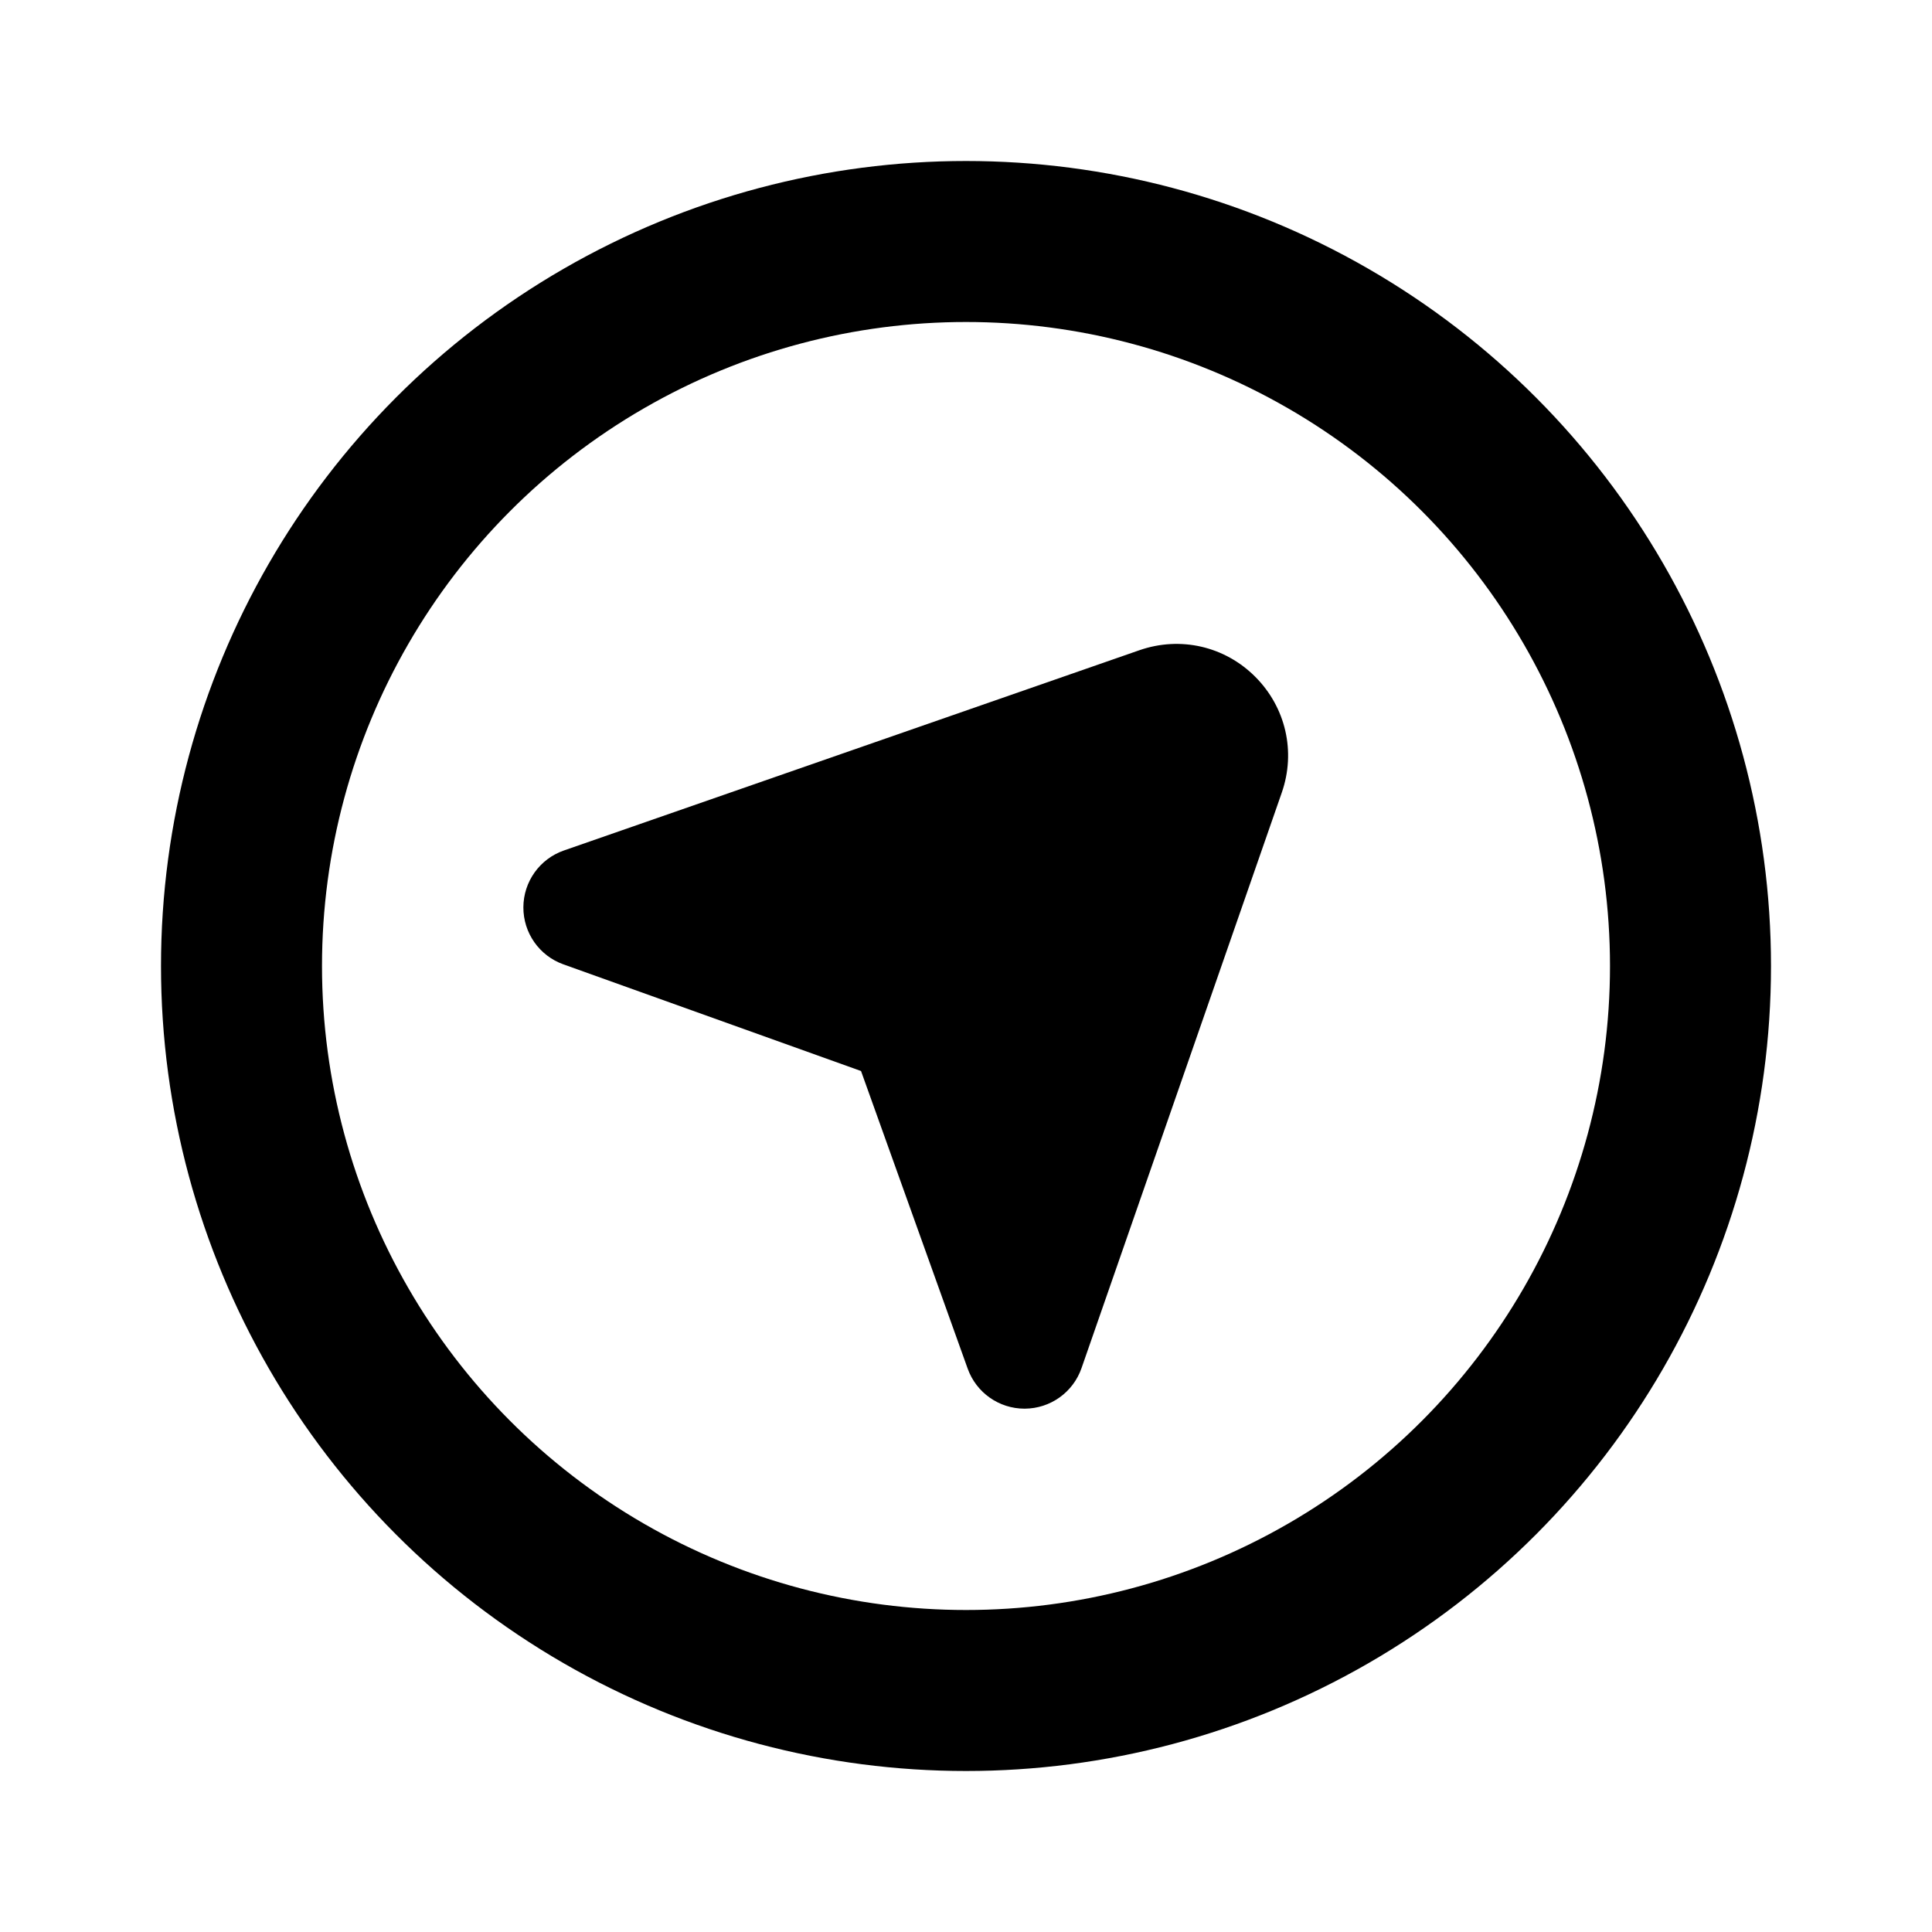 <?xml version="1.0" encoding="iso-8859-1"?>
<!-- Generator: Adobe Illustrator 24.2.3, SVG Export Plug-In . SVG Version: 6.00 Build 0)  -->
<svg version="1.1" id="Layer_1" xmlns="http://www.w3.org/2000/svg" xmlns:xlink="http://www.w3.org/1999/xlink" x="0px" y="0px"
	 viewBox="0 0 48 48" style="enable-background:new 0 0 48 48;" xml:space="preserve">
<circle style="fill:none;stroke:#000000;stroke-width:4;stroke-linecap:round;stroke-linejoin:round;stroke-miterlimit:10;" cx="24" cy="24" r="18"/>
<path d="M25.454,34.998c-0.633,0-1.198-0.397-1.412-0.994l-2.65-7.395l-7.395-2.65c-0.599-0.214-0.997-0.783-0.994-1.419
	s0.406-1.201,1.007-1.41l14.297-4.975c1.018-0.354,2.12-0.101,2.879,0.659c0.76,0.761,1.013,1.864,0.659,2.879L26.87,33.991
	c-0.209,0.601-0.774,1.004-1.41,1.007C25.458,34.998,25.456,34.998,25.454,34.998z"/>
</svg>